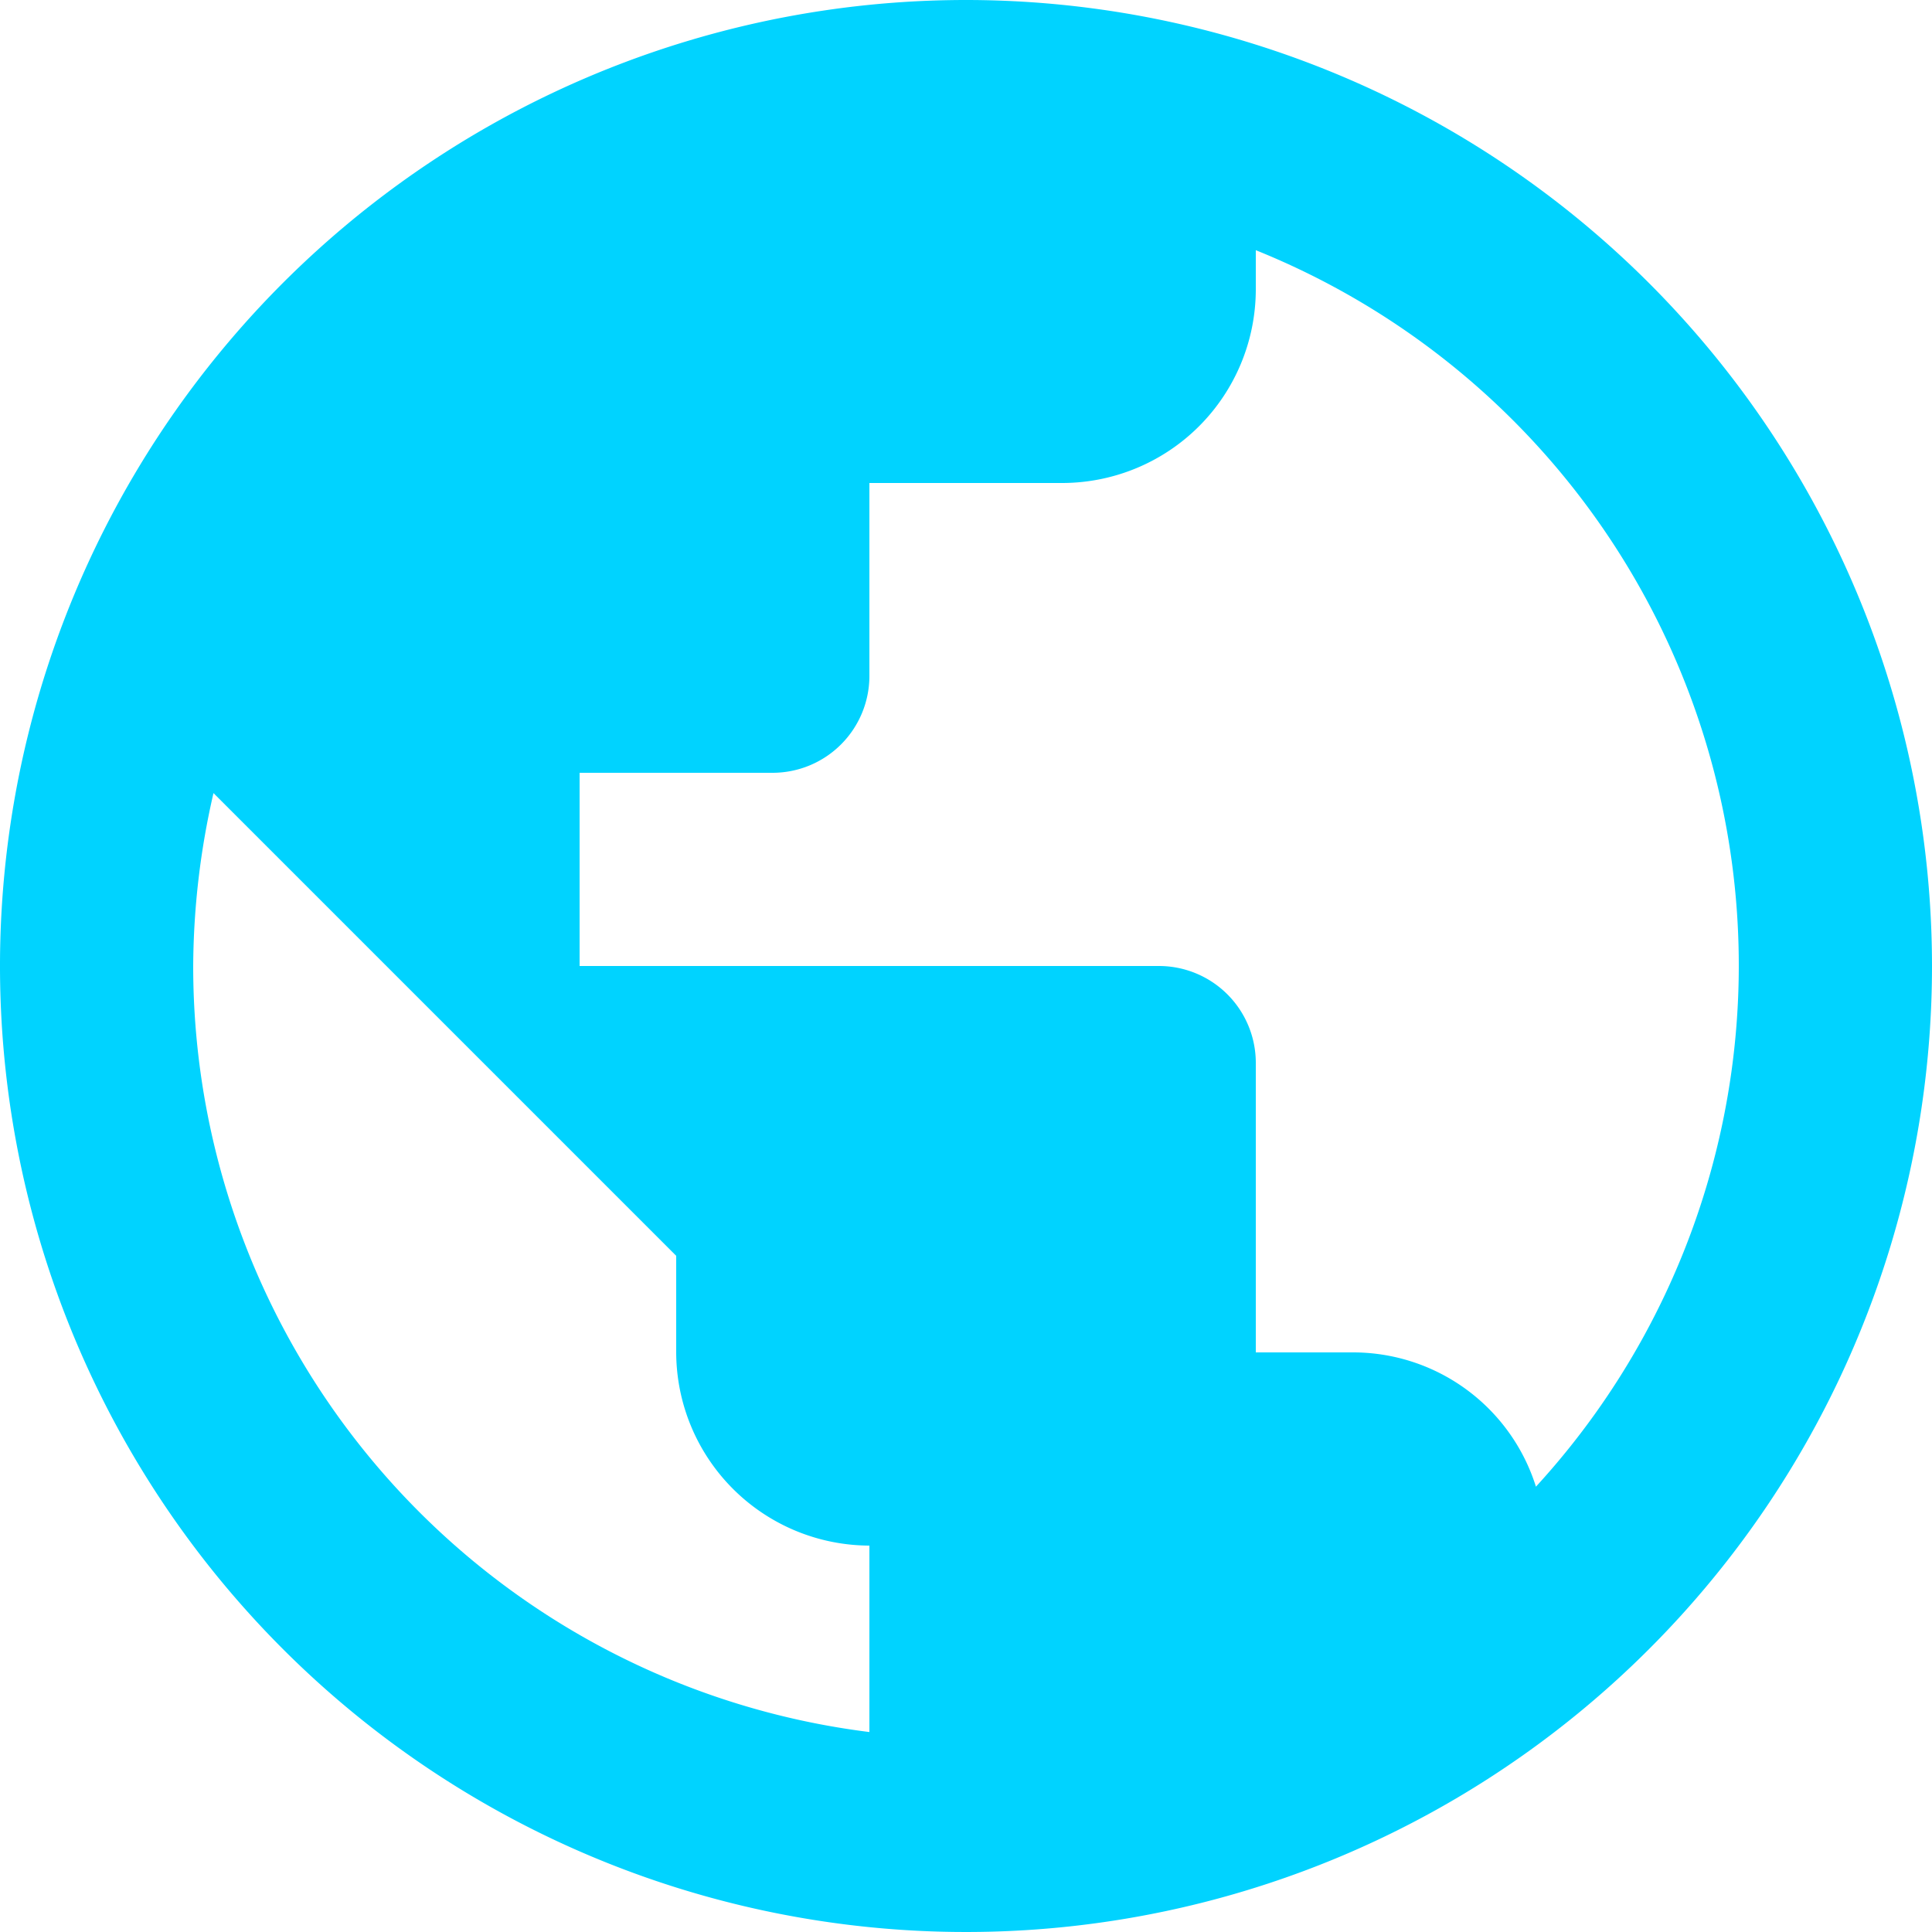 <svg xmlns="http://www.w3.org/2000/svg" width="80" height="80" viewBox="0 0 80 80">
  <path id="ic_public_24px" d="M42,2A40,40,0,1,0,82,42,40.015,40.015,0,0,0,42,2ZM38,73.72A31.954,31.954,0,0,1,10,42a32.472,32.472,0,0,1,.84-7.16L30,54v4a8.024,8.024,0,0,0,8,8ZM65.6,63.56A7.936,7.936,0,0,0,58,58H54V46a4.012,4.012,0,0,0-4-4H26V34h8a4.012,4.012,0,0,0,4-4V22h8a8.024,8.024,0,0,0,8-8V12.36a31.929,31.929,0,0,1,11.6,51.2Z" transform="translate(-2 -2)" fill="#00d3ff"/>
</svg>
